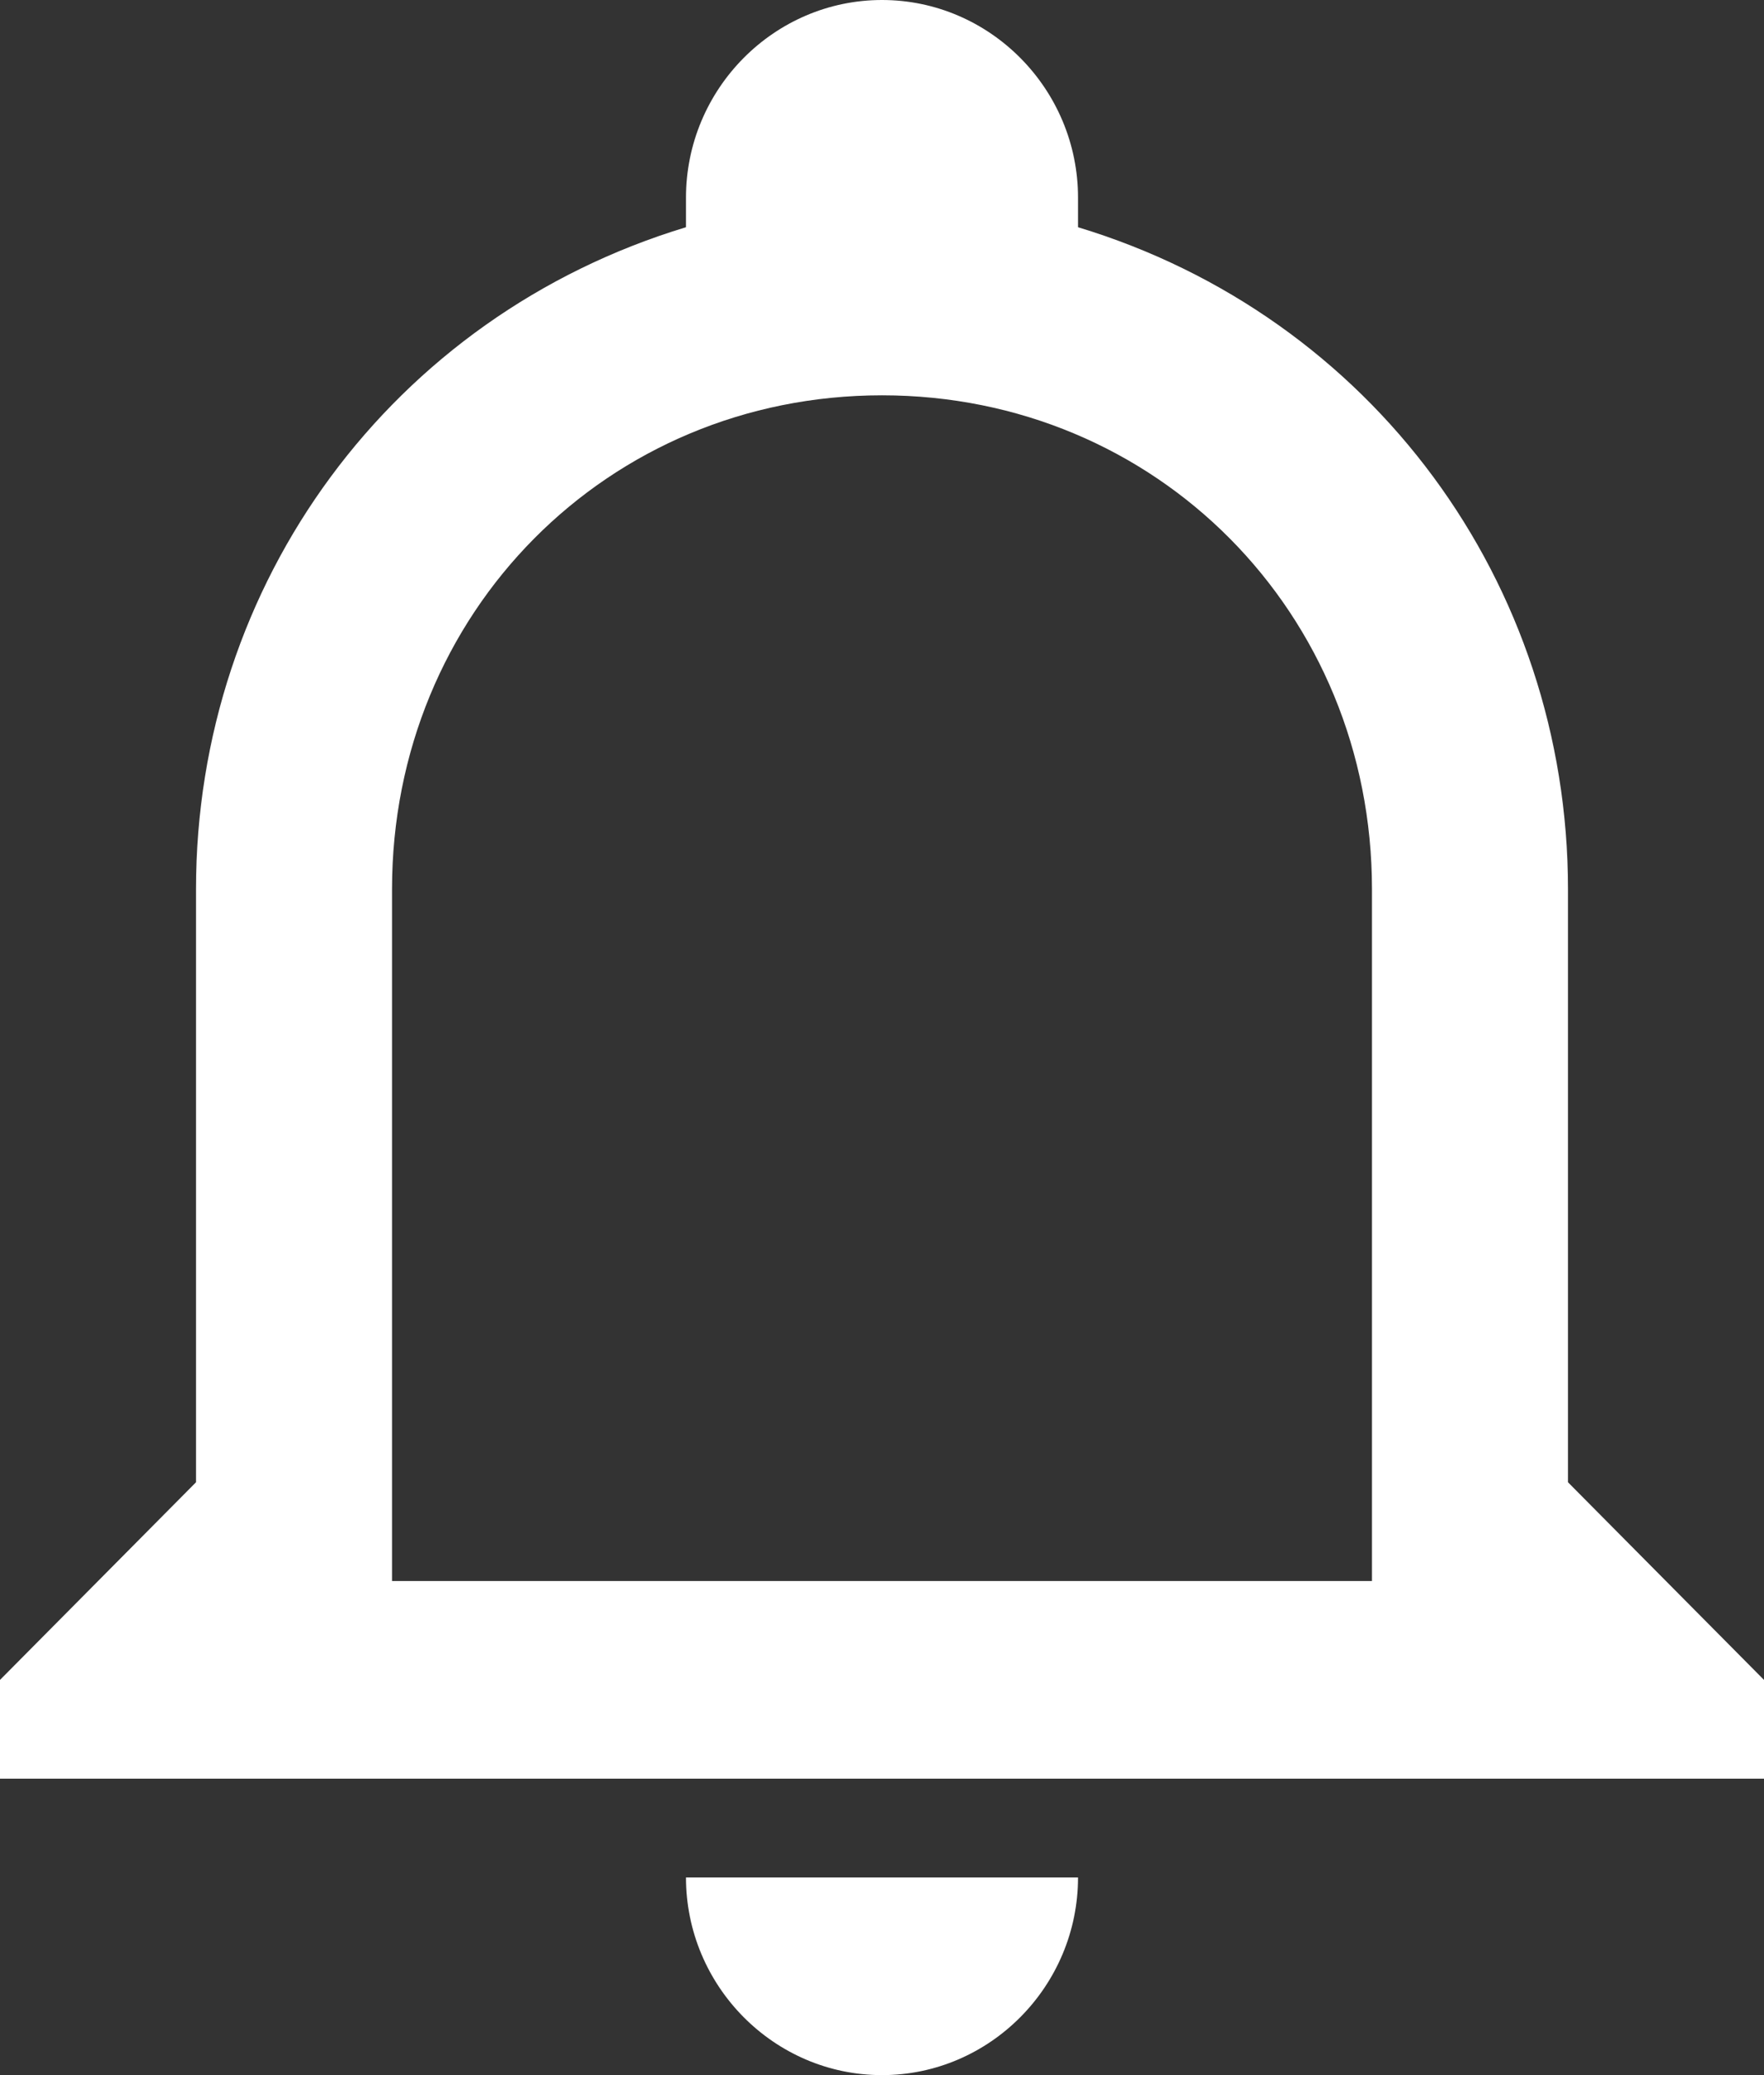 <svg width="17" height="20" viewBox="0 0 17 20" fill="none" xmlns="http://www.w3.org/2000/svg">
<rect x="0" y="0" width="17" height="20" fill="#333333" stroke="none"/>
<path d="M6.611 18.095H10.389C10.389 19.143 9.539 20 8.5 20C7.461 20 6.611 19.143 6.611 18.095ZM17 16.191V17.143H0V16.191L1.889 14.286V8.571C1.889 5.619 3.778 3.048 6.611 2.19V1.905C6.611 0.857 7.461 0 8.5 0C9.539 0 10.389 0.857 10.389 1.905V2.19C13.222 3.048 15.111 5.619 15.111 8.571V14.286L17 16.191ZM13.222 8.571C13.222 5.905 11.144 3.81 8.5 3.81C5.856 3.81 3.778 5.905 3.778 8.571V15.238H13.222V8.571Z" fill="white"/>
</svg>
